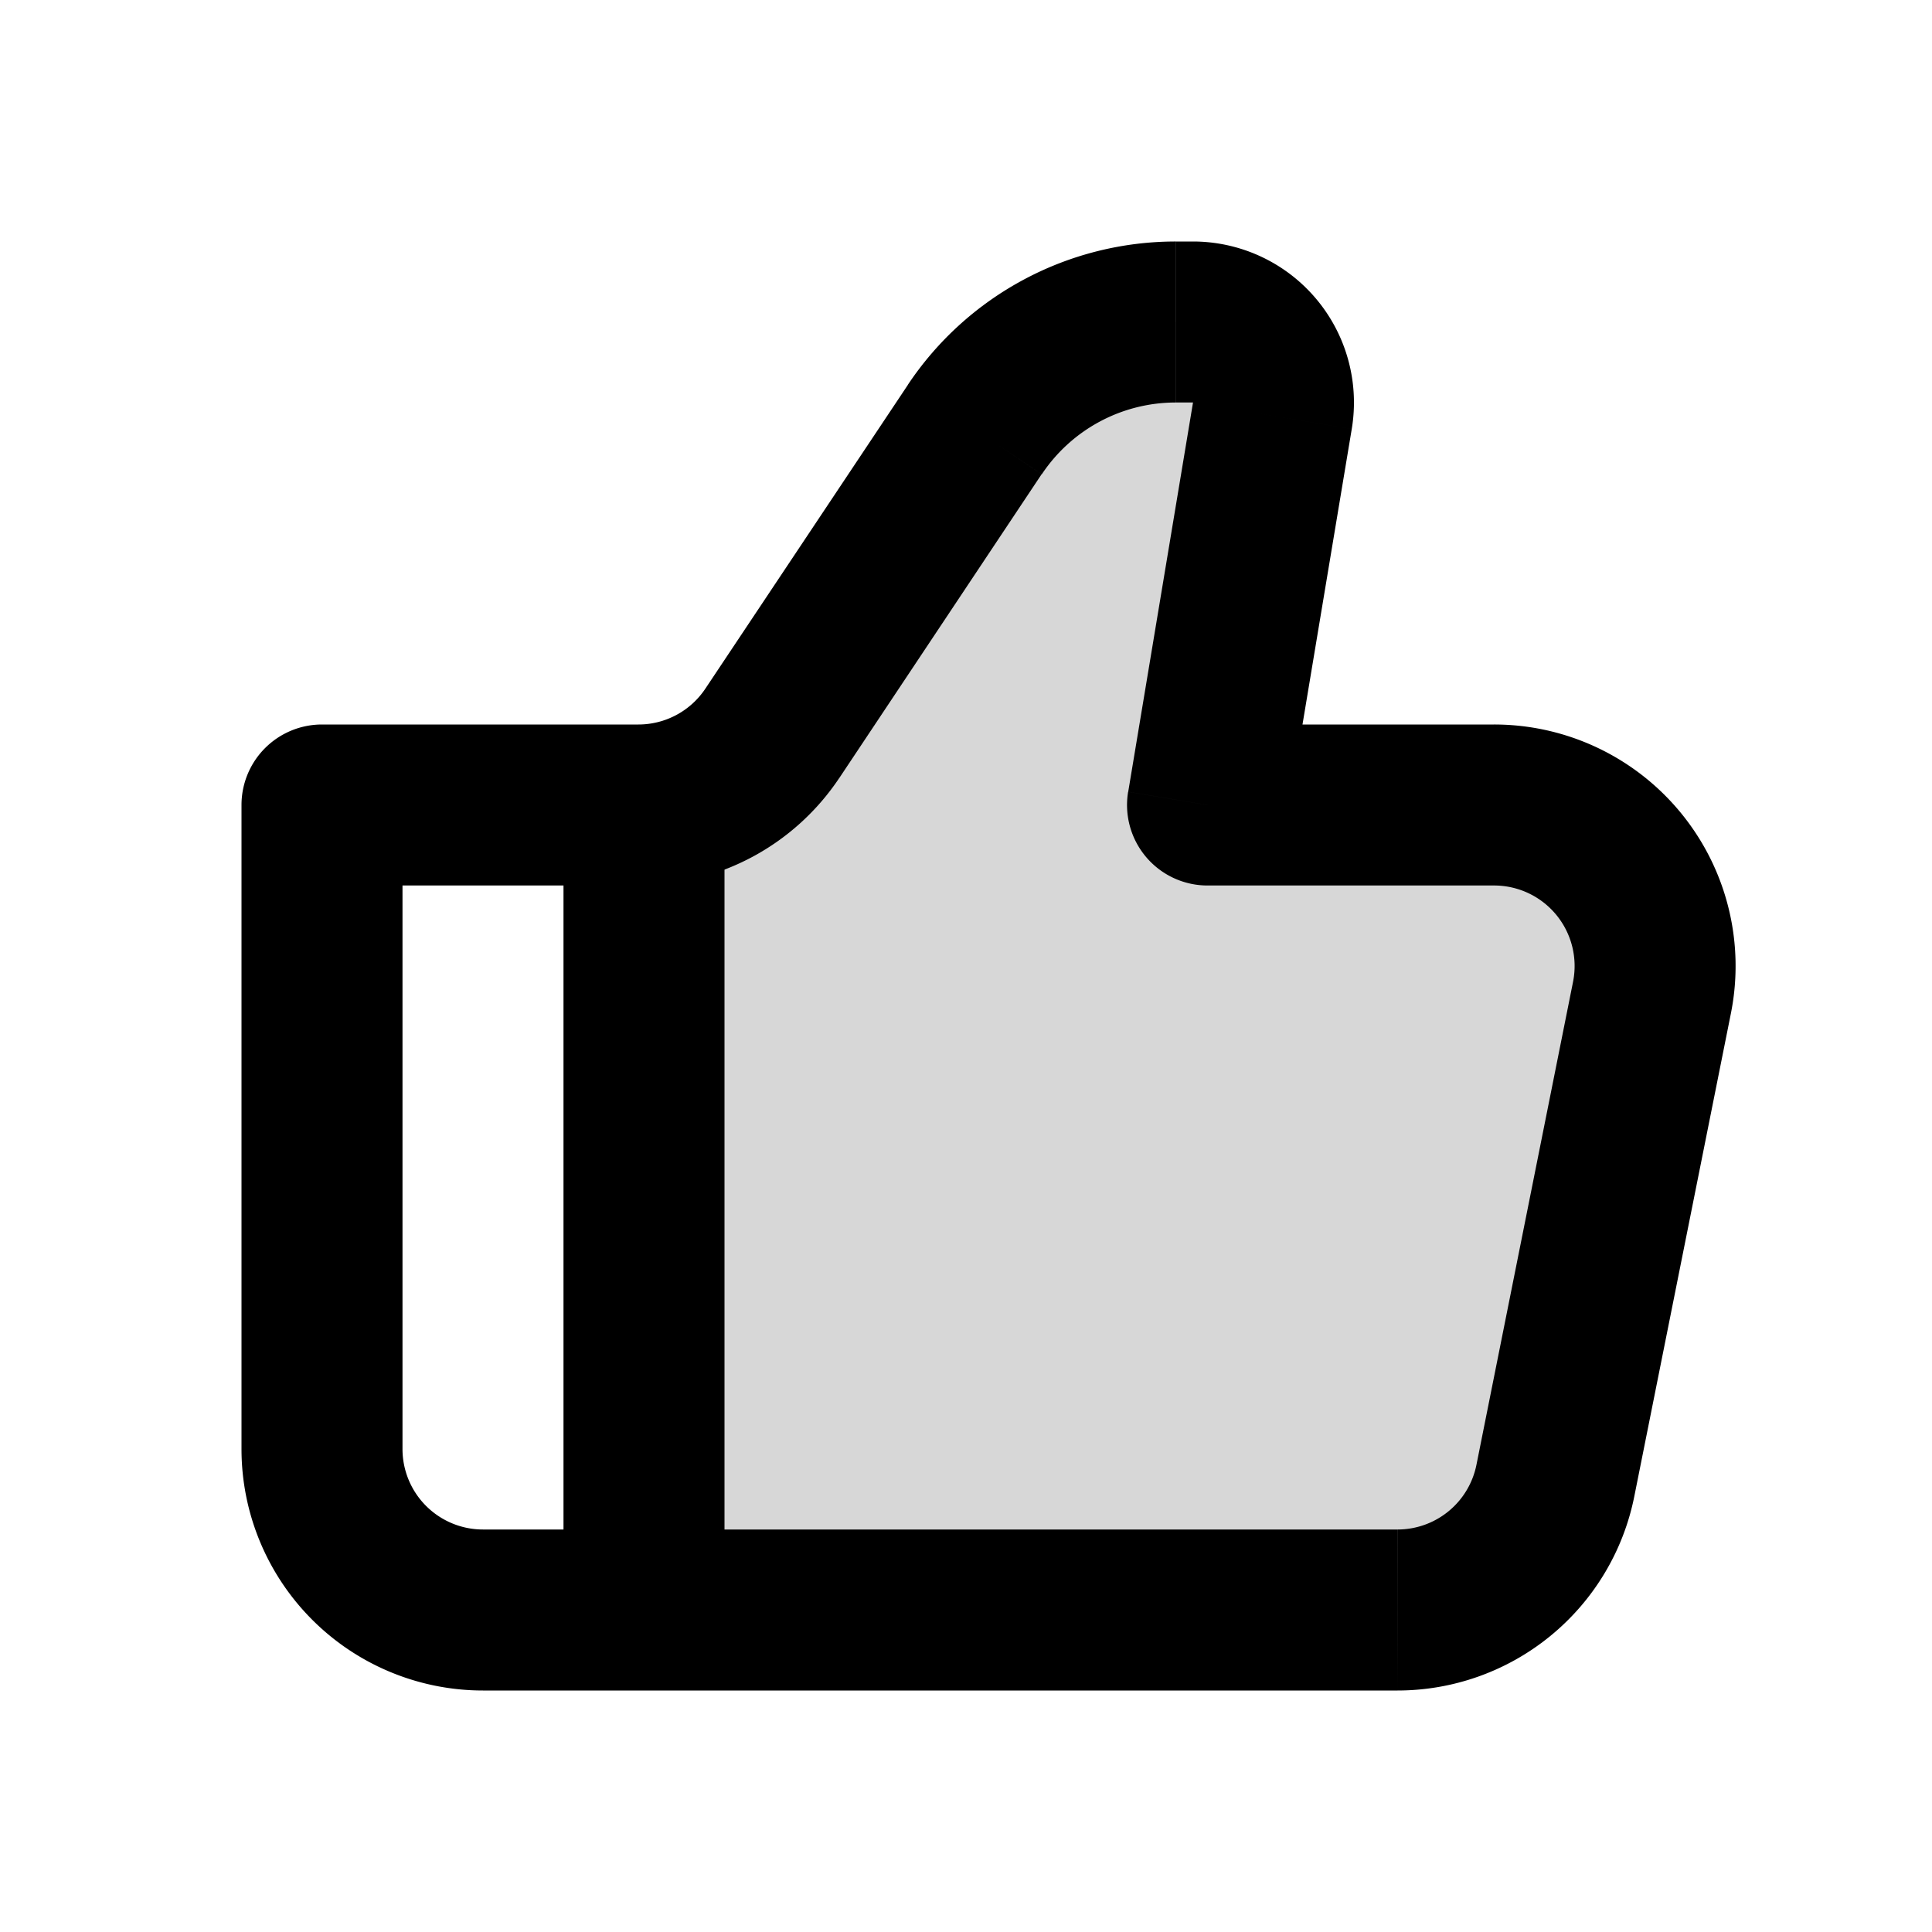 <svg xmlns="http://www.w3.org/2000/svg" xmlns:xlink="http://www.w3.org/1999/xlink" width="24" height="24" viewBox="0 0 24 24"><g fill="none"><path fill="currentColor" d="M17.36 20H8V10c.625 0 1.208-.312 1.555-.832l2.554-3.832A3 3 0 0 1 14.606 4h.213a1 1 0 0 1 .987 1.164L15 10h3.56a2 2 0 0 1 1.962 2.392l-1.2 6A2 2 0 0 1 17.36 20" opacity=".16"/><path fill="currentColor" d="m15 10l-.986-.164A1 1 0 0 0 15 11zM4 10V9a1 1 0 0 0-1 1zm16.522 2.392l.98.196zM6 21h11.36v-2H6zM18.56 9H15v2h3.56zm-2.574 1.164l.806-4.835L14.82 5l-.805 4.836zM14.82 3h-.213v2h.213zm-3.542 1.781L8.762 8.555l1.664 1.11L12.94 5.89zM7.93 9H4v2h3.93zM3 10v8h2v-8zm17.302 8.588l1.2-6l-1.961-.392l-1.2 6zM8.762 8.555A1 1 0 0 1 7.93 9v2a3 3 0 0 0 2.496-1.336zm8.03-3.226A2 2 0 0 0 14.82 3v2zM18.56 11a1 1 0 0 1 .981 1.196l1.961.392A3 3 0 0 0 18.56 9zm-1.2 10a3 3 0 0 0 2.942-2.412l-1.961-.392a1 1 0 0 1-.98.804zM14.606 3a4 4 0 0 0-3.329 1.781l1.665 1.11A2 2 0 0 1 14.606 5zM6 19a1 1 0 0 1-1-1H3a3 3 0 0 0 3 3z"/><path stroke="currentColor" stroke-width="2" d="M8 10v10"/></g></svg>